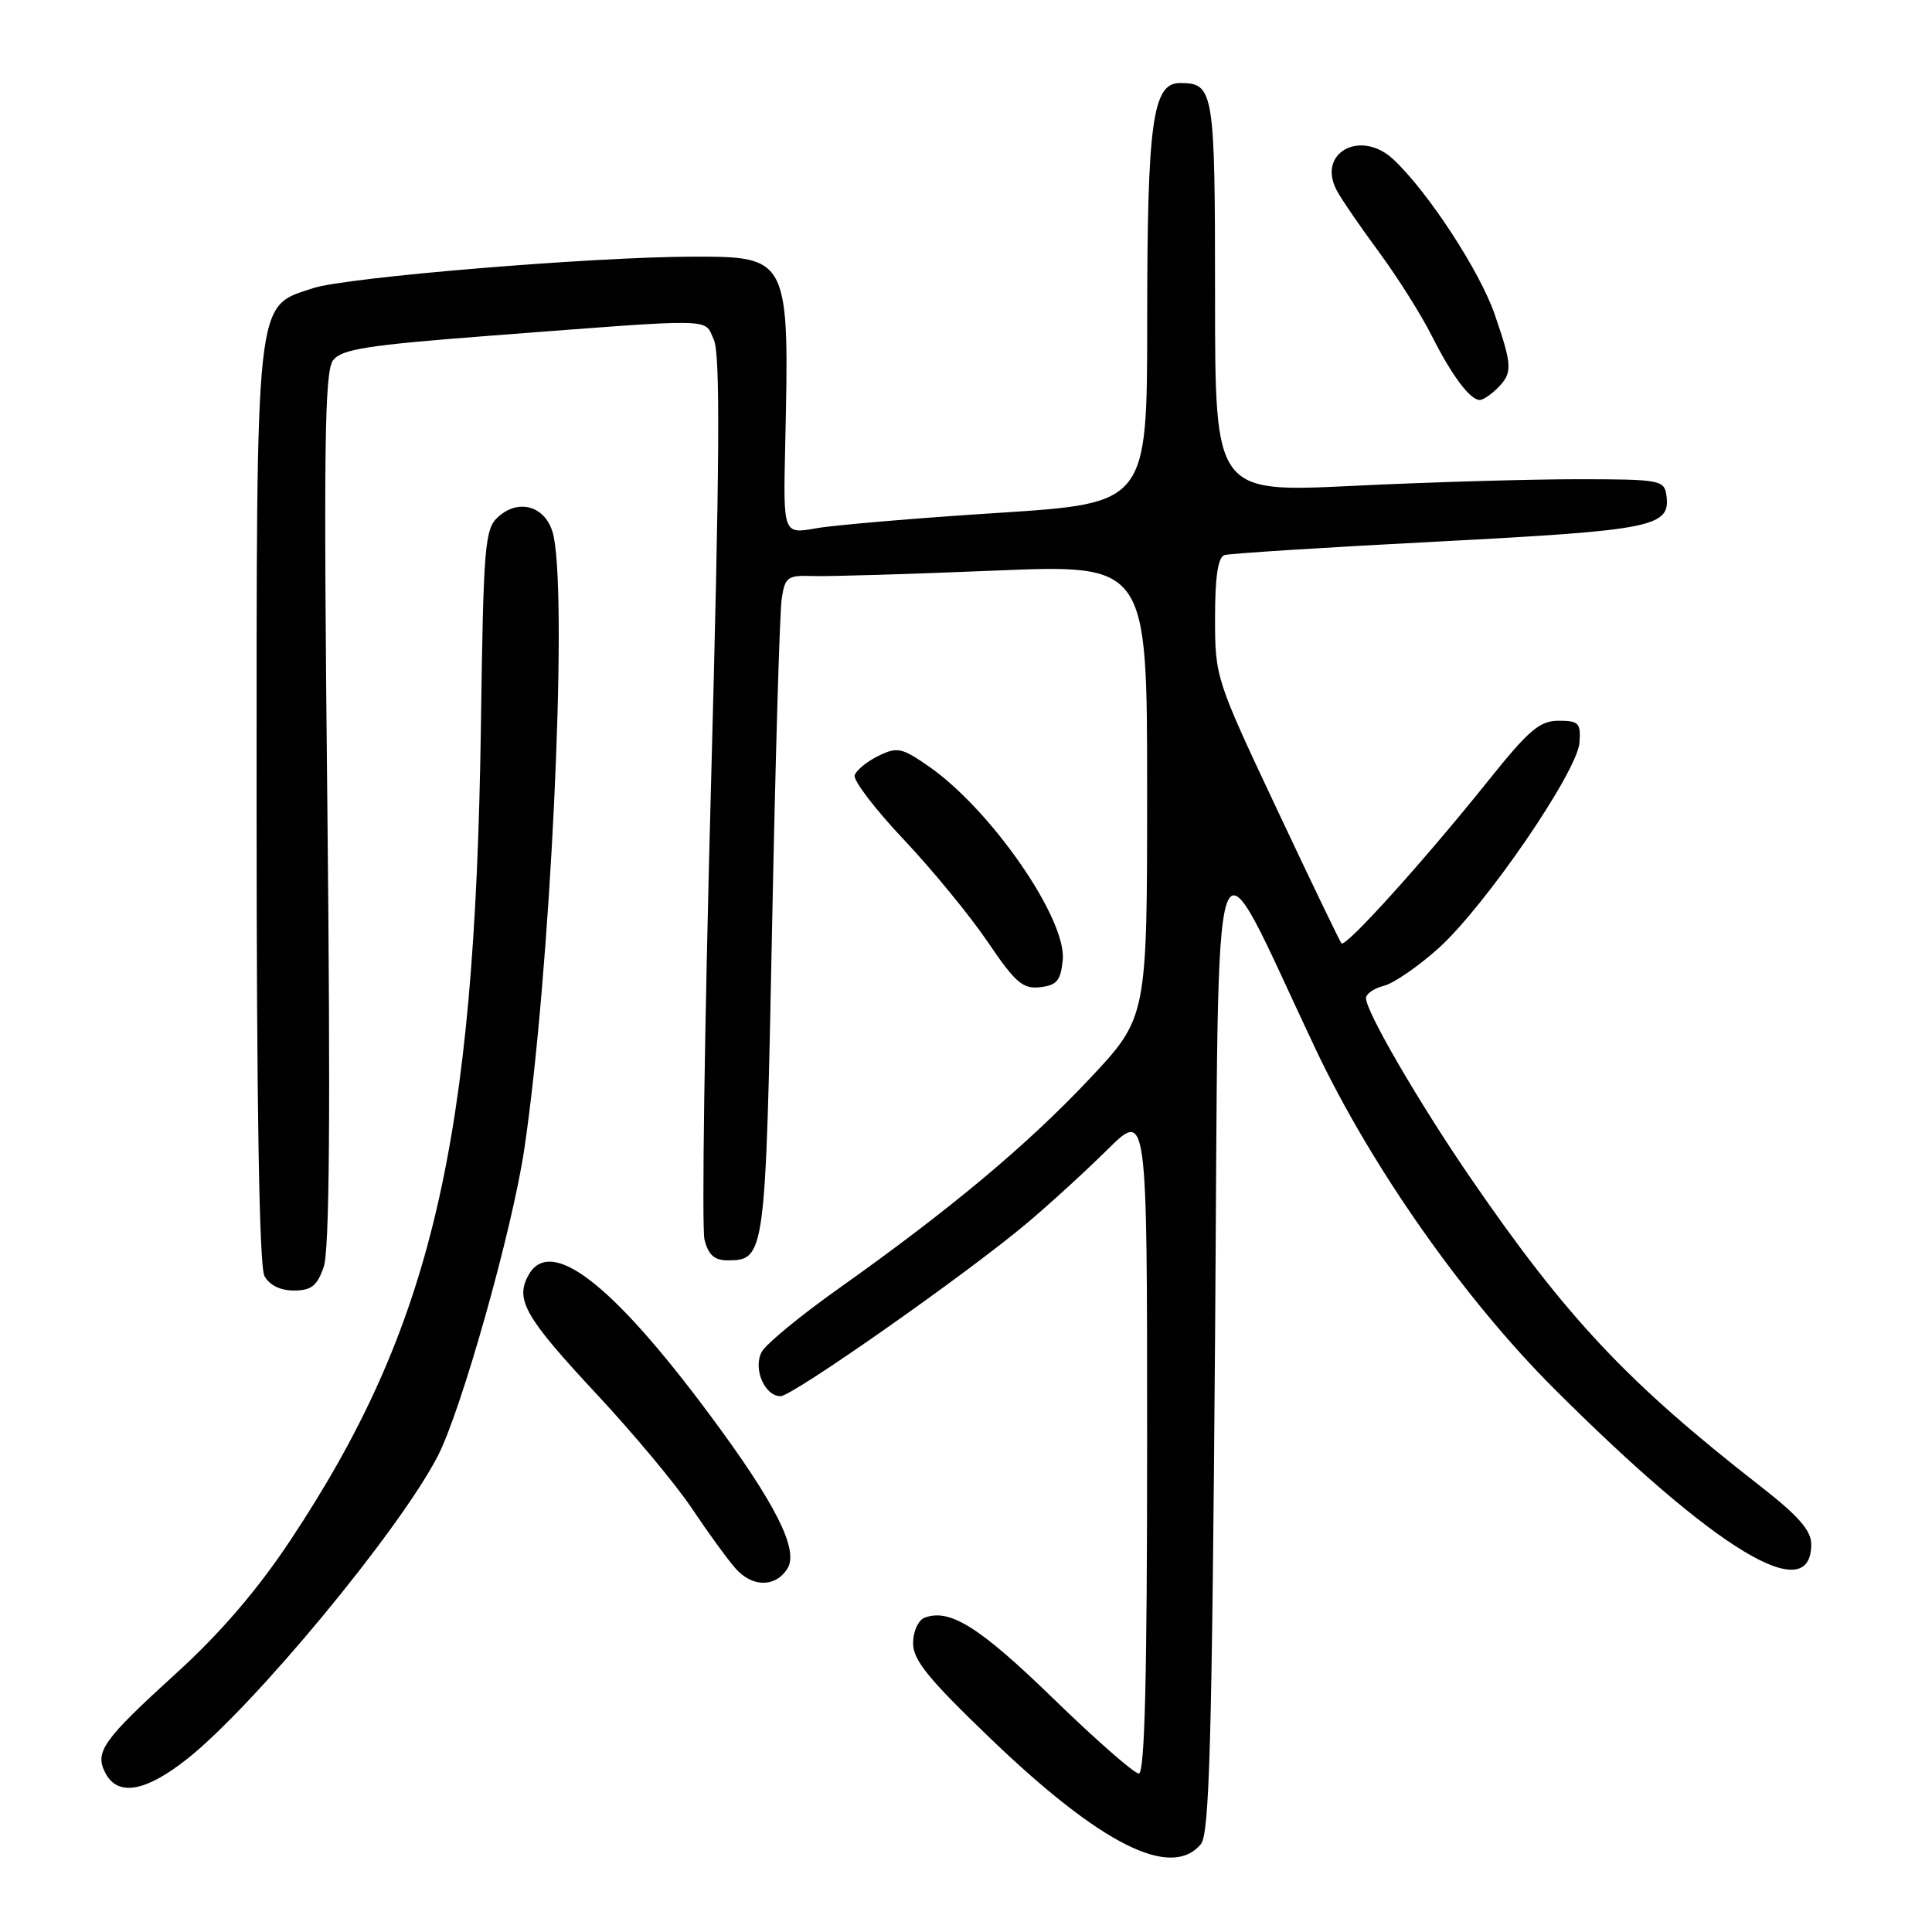 <?xml version="1.0" encoding="UTF-8" standalone="no"?>
<!DOCTYPE svg PUBLIC "-//W3C//DTD SVG 1.1//EN" "http://www.w3.org/Graphics/SVG/1.1/DTD/svg11.dtd" >
<svg xmlns="http://www.w3.org/2000/svg" xmlns:xlink="http://www.w3.org/1999/xlink" version="1.1" viewBox="0 0 256 256">
 <g >
 <path fill="currentColor"
d=" M 159.13 244.35 C 160.25 243.00 160.59 230.75 161.00 177.60 C 161.56 104.81 160.11 109.00 174.32 139.00 C 181.71 154.61 193.96 172.06 205.95 184.03 C 227.40 205.45 240.00 213.07 240.00 204.62 C 240.00 202.80 238.30 200.86 233.25 196.92 C 215.63 183.19 207.55 174.59 194.80 156.00 C 187.98 146.05 181.00 134.04 181.00 132.26 C 181.00 131.69 182.07 130.95 183.38 130.62 C 184.69 130.29 187.95 128.04 190.63 125.63 C 196.83 120.03 209.02 102.25 209.29 98.39 C 209.48 95.81 209.19 95.50 206.53 95.50 C 204.02 95.50 202.58 96.73 197.19 103.46 C 188.72 114.04 178.27 125.62 177.75 125.00 C 177.52 124.72 173.66 116.70 169.17 107.16 C 161.09 90.00 161.00 89.73 161.00 81.88 C 161.00 76.40 161.39 73.82 162.25 73.55 C 162.94 73.34 175.74 72.52 190.70 71.75 C 219.21 70.26 221.40 69.81 220.80 65.59 C 220.52 63.61 219.90 63.50 209.00 63.50 C 202.68 63.50 189.29 63.89 179.25 64.38 C 161.00 65.26 161.00 65.26 161.00 39.33 C 161.00 11.94 160.85 11.00 156.35 11.00 C 152.72 11.00 152.01 16.15 152.01 42.59 C 152.00 66.69 152.00 66.69 132.25 67.96 C 121.39 68.65 110.54 69.58 108.14 70.00 C 103.78 70.78 103.78 70.78 104.04 59.14 C 104.61 34.09 104.56 33.99 91.75 34.01 C 78.43 34.04 45.84 36.74 41.50 38.18 C 33.75 40.74 34.00 38.40 34.00 106.82 C 34.00 146.48 34.35 167.79 35.04 169.07 C 35.69 170.29 37.13 171.00 38.94 171.00 C 41.25 171.00 42.02 170.39 42.89 167.88 C 43.66 165.68 43.80 147.57 43.38 107.13 C 42.87 59.29 43.00 49.20 44.14 47.73 C 45.28 46.26 48.68 45.73 65.00 44.48 C 95.37 42.16 93.25 42.12 94.58 45.00 C 95.46 46.90 95.37 61.09 94.20 104.51 C 93.36 135.87 92.97 162.76 93.35 164.26 C 93.86 166.28 94.66 167.00 96.40 167.00 C 101.38 167.00 101.44 166.51 102.30 123.10 C 102.74 100.77 103.31 81.08 103.58 79.35 C 104.02 76.44 104.33 76.21 107.78 76.33 C 109.82 76.40 120.61 76.07 131.75 75.61 C 152.00 74.77 152.00 74.77 152.00 104.80 C 152.00 134.83 152.00 134.83 144.35 142.97 C 136.12 151.71 126.00 160.18 111.22 170.67 C 106.11 174.29 101.48 178.10 100.93 179.13 C 99.75 181.33 101.31 185.00 103.43 185.00 C 105.01 185.00 128.01 168.86 136.00 162.14 C 139.03 159.60 143.86 155.18 146.75 152.32 C 152.00 147.13 152.00 147.13 152.00 191.07 C 152.00 222.45 151.68 235.00 150.90 235.00 C 150.29 235.00 145.19 230.53 139.56 225.06 C 129.80 215.58 125.83 213.08 122.50 214.36 C 121.67 214.68 120.99 216.18 120.99 217.72 C 120.97 219.95 123.01 222.46 131.24 230.36 C 145.88 244.42 155.19 249.09 159.13 244.35 Z  M 24.77 233.09 C 33.66 226.06 52.88 202.84 58.00 192.95 C 61.13 186.91 67.86 163.03 69.46 152.34 C 72.90 129.28 75.25 80.50 73.37 71.11 C 72.59 67.20 68.89 65.89 66.01 68.49 C 64.23 70.10 64.06 72.16 63.72 96.36 C 62.93 151.51 57.20 175.94 38.42 204.18 C 34.09 210.70 29.17 216.42 23.39 221.68 C 13.56 230.63 12.48 232.16 14.00 235.00 C 15.64 238.06 19.30 237.41 24.77 233.09 Z  M 104.34 207.84 C 105.88 205.37 102.79 199.24 94.07 187.50 C 81.02 169.93 72.85 163.67 69.98 169.04 C 68.26 172.25 69.61 174.59 79.06 184.73 C 83.93 189.95 89.61 196.76 91.67 199.86 C 93.74 202.96 96.33 206.53 97.43 207.79 C 99.66 210.35 102.75 210.37 104.34 207.84 Z  M 140.82 127.20 C 141.34 121.75 131.30 107.25 123.04 101.53 C 119.49 99.07 118.89 98.94 116.39 100.16 C 114.88 100.90 113.47 102.05 113.25 102.72 C 113.03 103.40 115.95 107.22 119.73 111.22 C 123.51 115.23 128.53 121.34 130.88 124.81 C 134.55 130.23 135.53 131.07 137.83 130.81 C 140.04 130.55 140.55 129.94 140.82 127.20 Z  M 198.43 51.43 C 200.44 49.41 200.41 48.50 198.06 41.67 C 196.08 35.92 189.22 25.42 184.64 21.13 C 180.29 17.05 174.46 20.25 177.13 25.24 C 177.74 26.39 180.26 30.07 182.73 33.41 C 185.20 36.76 188.34 41.75 189.72 44.50 C 192.36 49.75 194.79 53.00 196.08 53.00 C 196.51 53.00 197.56 52.29 198.43 51.43 Z "/>
</g>
</svg>